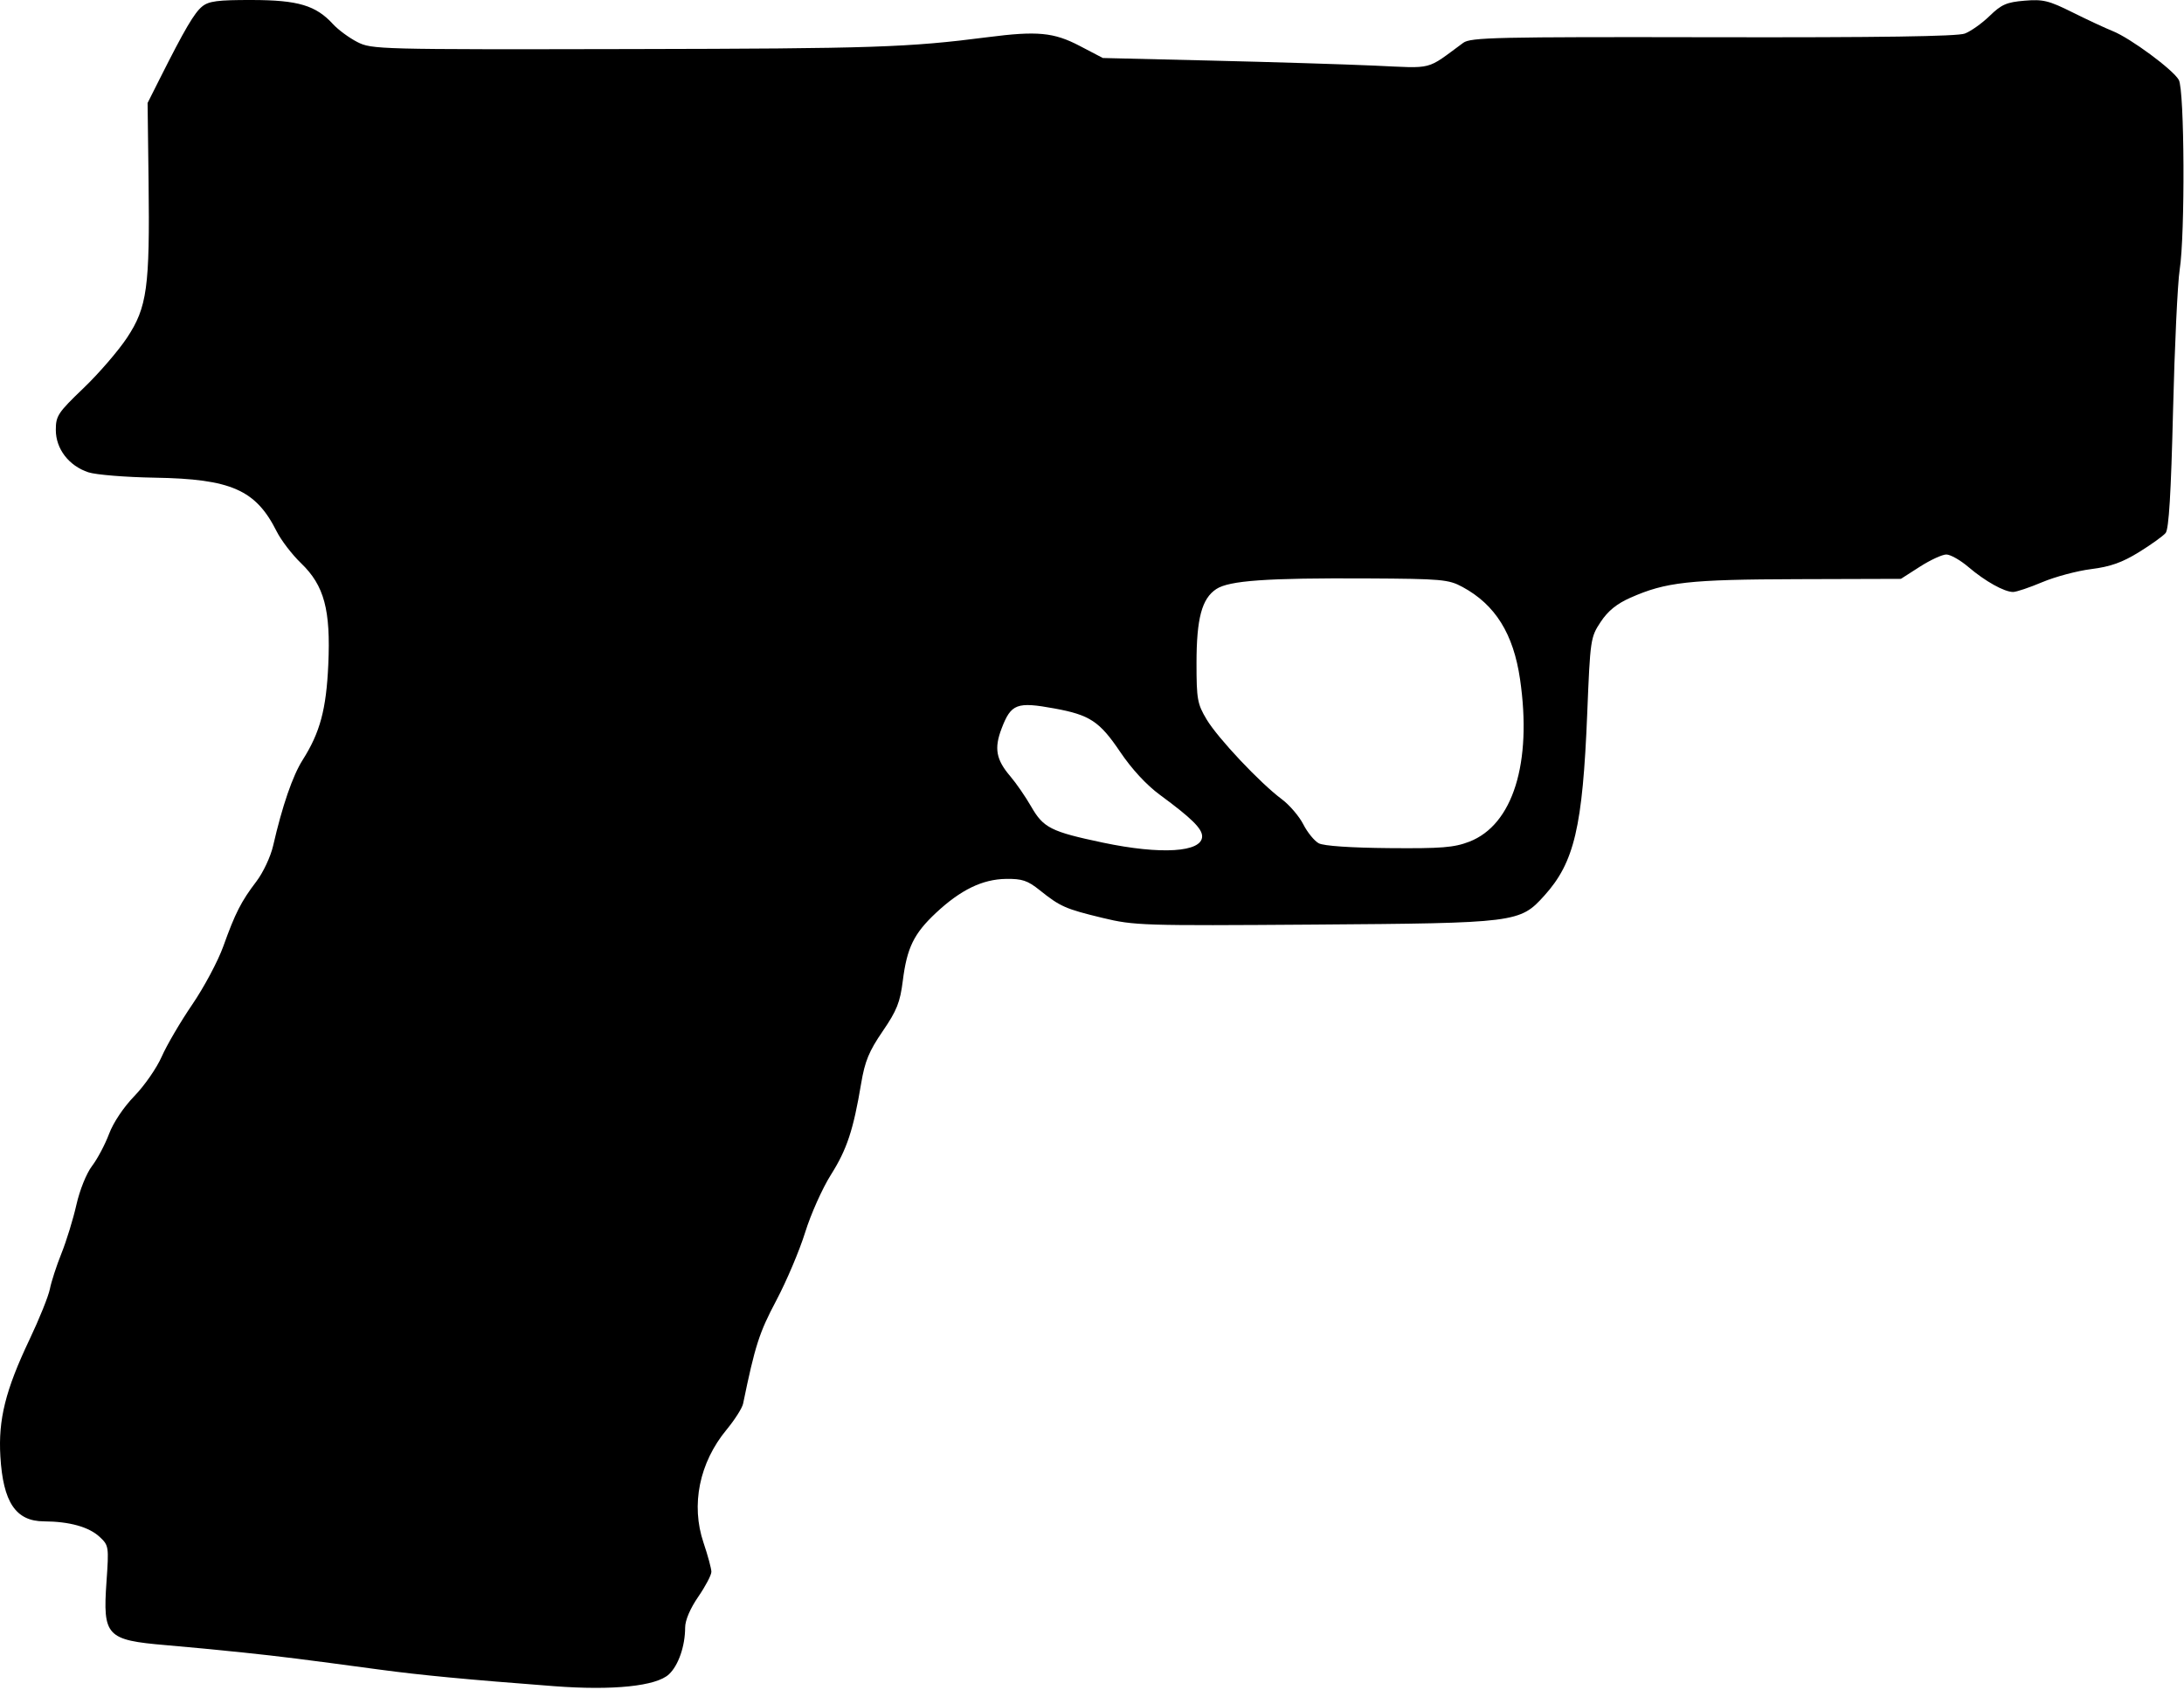<?xml version="1.0" encoding="UTF-8" standalone="no"?>
<!DOCTYPE svg PUBLIC "-//W3C//DTD SVG 1.1//EN" "http://www.w3.org/Graphics/SVG/1.1/DTD/svg11.dtd">
<svg width="100%" height="100%" viewBox="0 0 583 451" version="1.1" xmlns="http://www.w3.org/2000/svg" xmlns:xlink="http://www.w3.org/1999/xlink" xml:space="preserve" xmlns:serif="http://www.serif.com/" style="fill-rule:evenodd;clip-rule:evenodd;stroke-linejoin:round;stroke-miterlimit:2;">
    <g transform="matrix(1,0,0,1,-106.101,-89.021)">
        <path d="M160.069,90.75C157.964,92.461 155.37,96.881 148.77,110L145.5,116.5L145.761,137.5C146.111,165.726 145.378,171.035 140.011,179.148C137.7,182.642 132.477,188.692 128.405,192.593C121.567,199.142 121,199.998 121,203.766C121,208.817 124.487,213.346 129.701,215.066C131.701,215.726 139.674,216.371 147.419,216.499C167.786,216.834 174.392,219.743 179.947,230.821C181.138,233.198 184.07,237.023 186.462,239.321C192.657,245.273 194.401,251.773 193.734,266.417C193.19,278.358 191.533,284.513 186.895,291.826C184.219,296.046 181.449,304.092 179.009,314.731C178.347,317.617 176.351,321.875 174.555,324.231C170.474,329.585 168.893,332.685 165.696,341.601C164.296,345.506 160.572,352.481 157.42,357.101C154.267,361.72 150.601,367.975 149.271,371C147.942,374.025 144.668,378.75 141.996,381.5C139.102,384.479 136.359,388.574 135.21,391.632C134.149,394.455 132.107,398.304 130.672,400.185C129.177,402.146 127.392,406.573 126.492,410.554C125.628,414.374 123.837,420.2 122.511,423.5C121.186,426.8 119.794,431.075 119.419,433C119.044,434.925 116.596,441 113.981,446.5C107.572,459.974 105.614,467.822 106.199,477.689C106.926,489.944 110.306,494.986 117.821,495.024C124.633,495.059 129.847,496.51 132.698,499.166C135.142,501.444 135.186,501.733 134.526,511.176C133.516,525.638 134.527,526.716 150.371,528.058C155.942,528.529 165.225,529.415 171,530.026C181.398,531.125 186.163,531.721 207.5,534.594C218.522,536.078 230.644,537.229 254,539.007C269.728,540.205 281.3,539.006 284.681,535.83C287.206,533.457 288.986,528.315 288.994,523.362C288.998,521.419 290.332,518.288 292.5,515.136C294.425,512.338 296,509.348 296,508.493C296,507.637 295.054,504.139 293.898,500.718C290.487,490.625 292.782,479.358 300.038,470.577C302.23,467.924 304.221,464.796 304.462,463.627C307.66,448.116 308.77,444.663 313.309,436.107C316.049,430.941 319.525,422.744 321.033,417.893C322.542,413.041 325.631,406.134 327.899,402.543C332.181,395.763 333.891,390.601 335.979,378.159C336.976,372.222 338.075,369.557 341.722,364.229C345.499,358.712 346.373,356.524 347.096,350.765C348.203,341.946 350.053,338.16 355.946,332.647C362.528,326.491 368.36,323.66 374.645,323.572C378.955,323.512 380.415,324.001 383.645,326.588C389.117,330.97 390.512,331.585 400.393,333.974C408.878,336.025 411.022,336.093 456.856,335.765C510.942,335.377 511.815,335.268 518.345,328.039C526.36,319.168 528.572,309.767 529.802,279.338C530.599,259.63 530.68,259.083 533.38,255.002C535.329,252.057 537.669,250.152 541.323,248.536C550.807,244.342 556.885,243.668 586.016,243.582L613.533,243.5L618.604,240.25C621.393,238.463 624.567,237 625.658,237C626.748,237 629.409,238.509 631.57,240.353C636.011,244.142 641.132,247 643.48,247C644.349,247 647.859,245.82 651.28,244.378C654.701,242.936 660.568,241.37 664.319,240.897C669.456,240.25 672.598,239.136 677.06,236.382C680.317,234.372 683.53,232.067 684.199,231.26C685.06,230.223 685.64,220.664 686.176,198.646C686.594,181.516 687.391,164.575 687.948,161C689.42,151.543 689.243,113.057 687.715,110.344C686.176,107.611 674.806,99.215 670.083,97.323C668.112,96.534 663.273,94.279 659.328,92.314C653.011,89.166 651.486,88.795 646.538,89.205C641.758,89.602 640.368,90.208 637.211,93.276C635.17,95.259 632.187,97.375 630.583,97.979C628.561,98.74 607.894,99.04 563.284,98.956C505.451,98.846 498.678,98.998 496.701,100.45C486.577,107.884 489.049,107.249 473,106.533C465.025,106.176 445.45,105.573 429.5,105.193L400.5,104.5L394.279,101.25C387.395,97.654 382.992,97.239 369.791,98.939C348.513,101.68 339.253,101.988 274.454,102.114C206.932,102.245 205.32,102.204 201.454,100.222C199.279,99.107 196.375,96.966 195,95.465C190.41,90.455 185.679,89.046 173.361,89.022C164.217,89.004 161.836,89.313 160.069,90.75M496.5,245.662C505.261,250.398 510.094,258.146 511.864,270.291C515.12,292.622 509.957,309.152 498.324,313.639C494.248,315.212 490.925,315.478 476.883,315.356C466.636,315.268 459.449,314.776 458.136,314.073C456.965,313.446 455.106,311.168 454.006,309.011C452.905,306.854 450.316,303.832 448.252,302.295C442.469,297.988 431.184,286.01 428.19,281C425.727,276.879 425.5,275.616 425.5,266C425.5,254.066 426.919,248.757 430.787,246.215C434.232,243.951 444.292,243.243 471,243.385C491.018,243.492 492.776,243.649 496.5,245.662M387.566,278.085C397.016,279.814 399.623,281.531 405.086,289.627C408.224,294.278 412.132,298.503 415.768,301.174C424.124,307.315 427,310.141 427,312.212C427,316.475 416.066,317.168 400.51,313.892C386.666,310.976 384.636,309.958 381.384,304.3C379.867,301.66 377.366,298.029 375.827,296.232C371.998,291.759 371.441,288.753 373.462,283.461C375.996,276.824 377.512,276.246 387.566,278.085"/>
    </g>
</svg>
